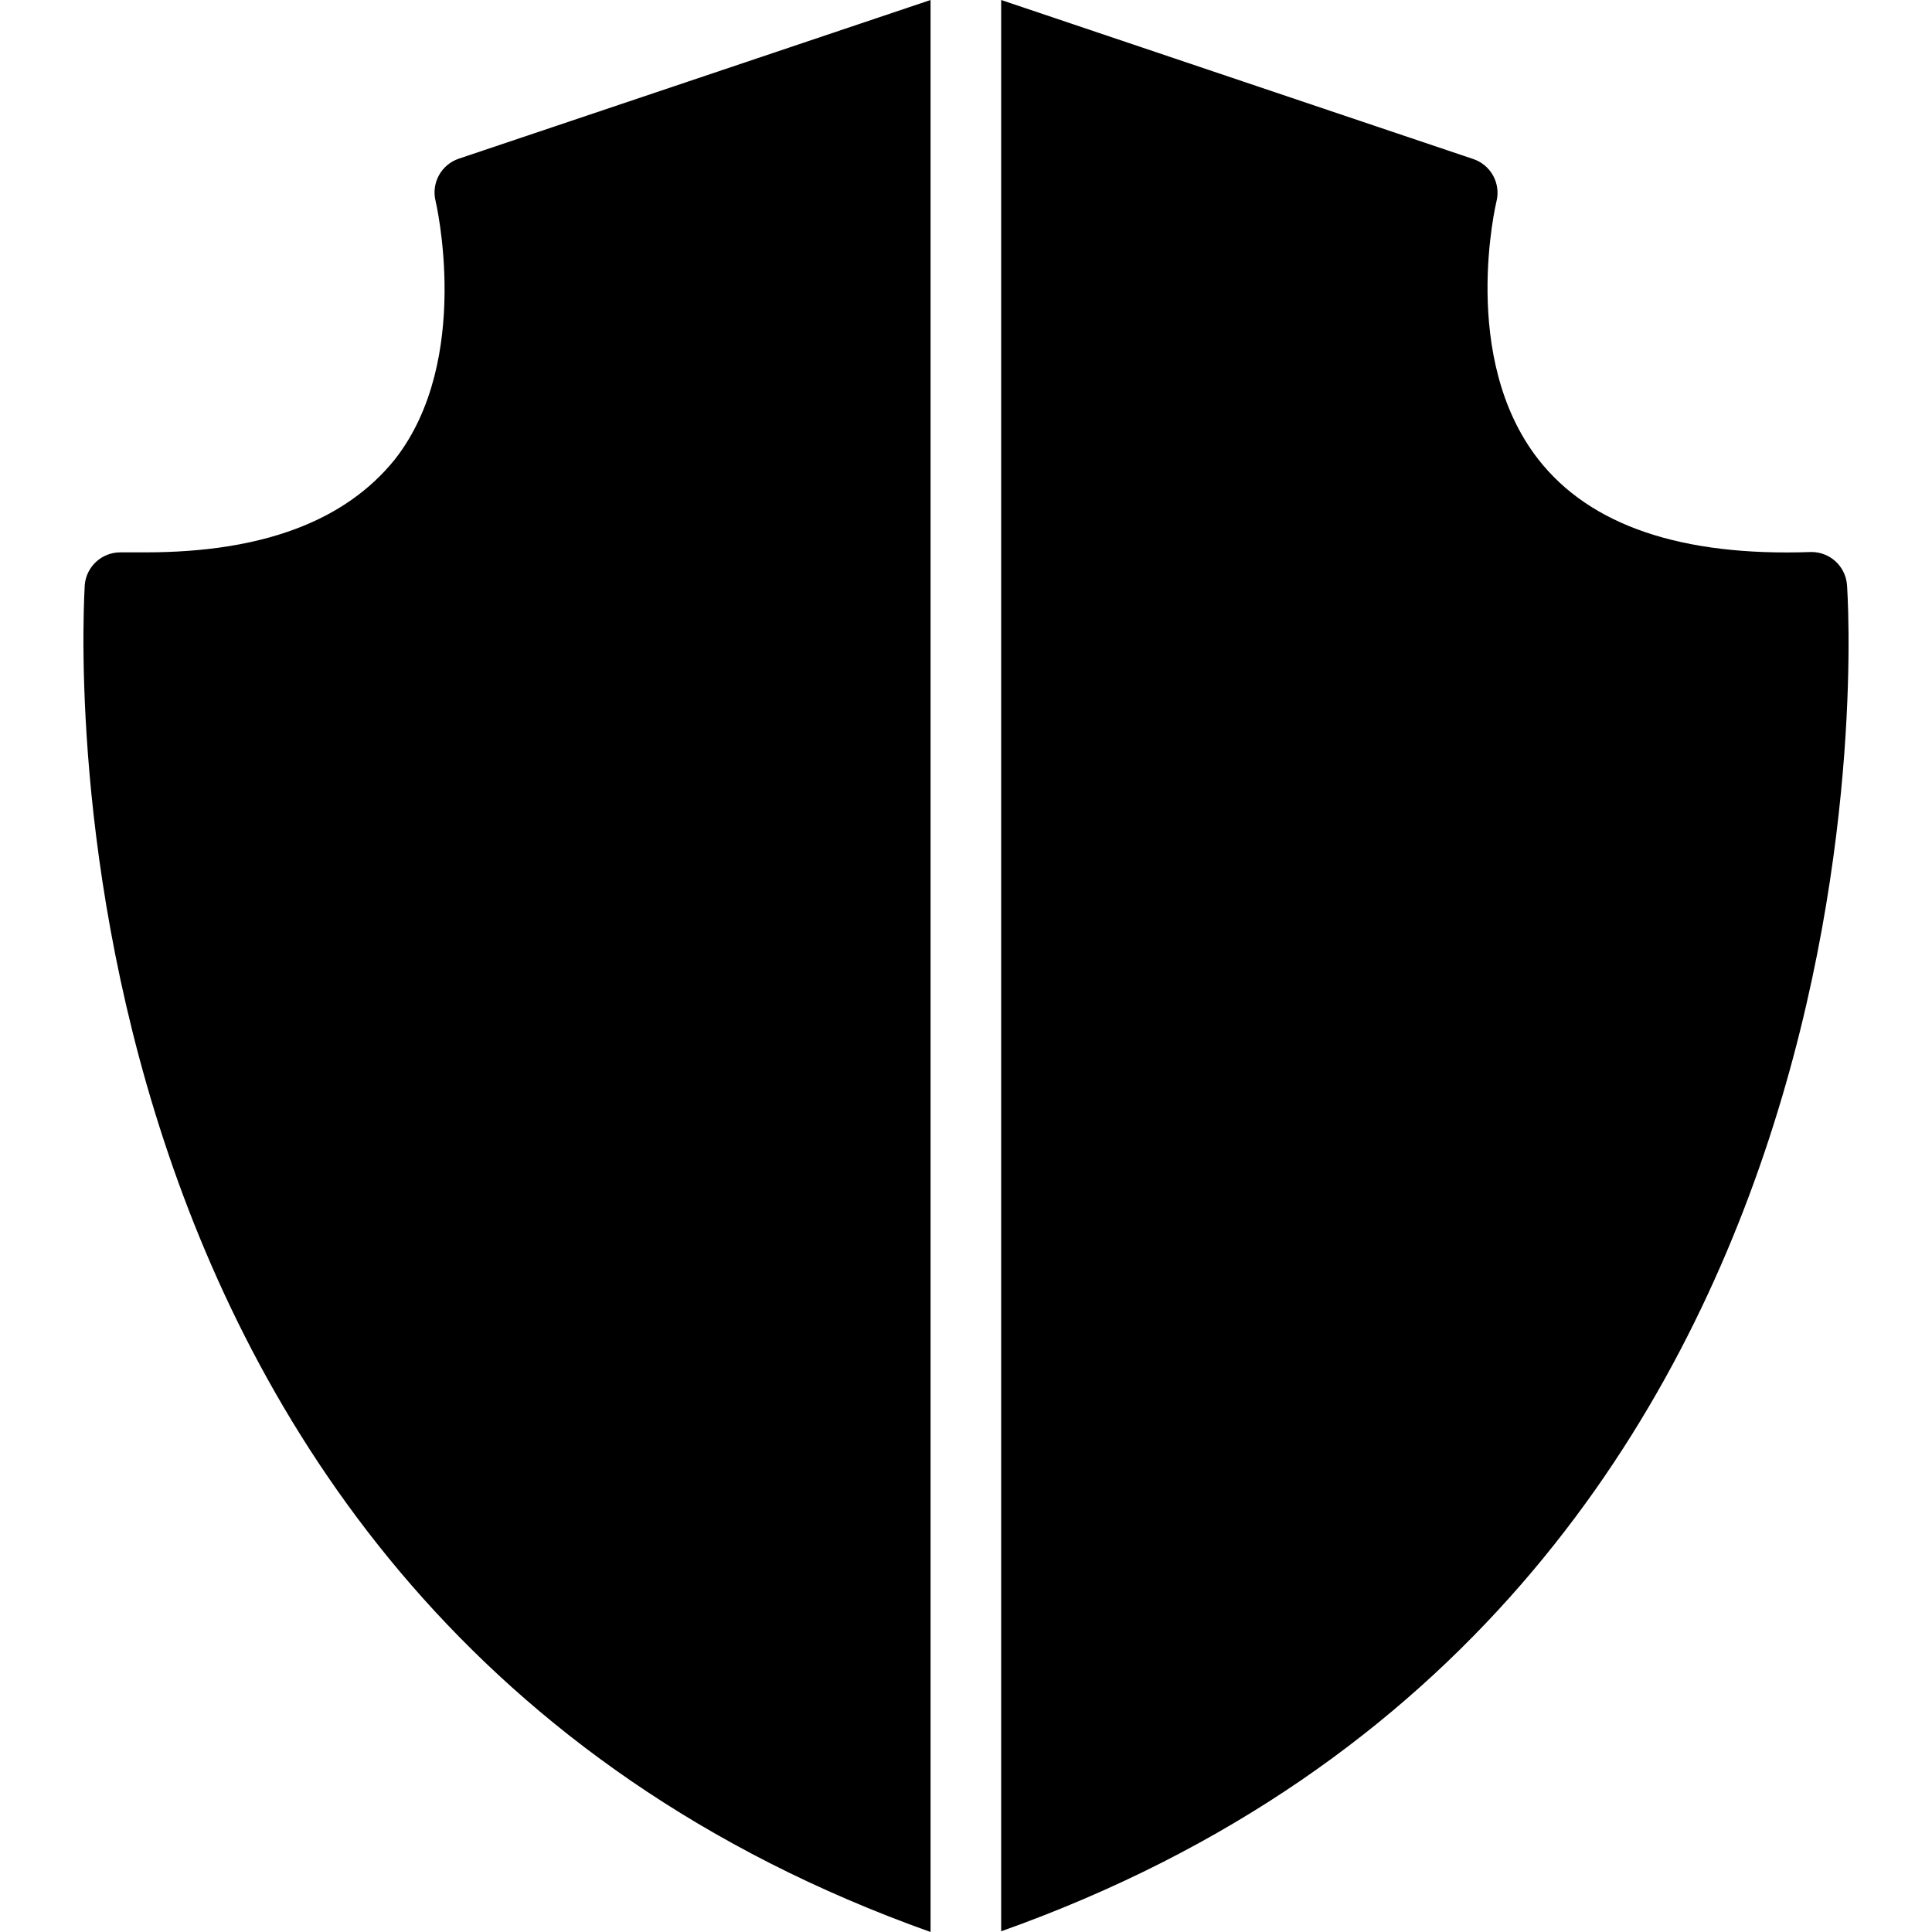 <?xml version="1.0" encoding="iso-8859-1"?>
<!-- Generator: Adobe Illustrator 19.0.0, SVG Export Plug-In . SVG Version: 6.00 Build 0)  -->
<svg version="1.1" id="Capa_1" xmlns="http://www.w3.org/2000/svg" xmlns:xlink="http://www.w3.org/1999/xlink" x="0px" y="0px"
	 viewBox="0 0 433.44 433.44" style="enable-background:new 0 0 433.44 433.44;" xml:space="preserve">
<g>
	<g>
		<path d="M414.368,131.2c-0.334-4.167-3.82-7.373-8-7.36c-29.12,1.04-49.6-5.92-61.2-20.72c-17.84-22.8-9.52-57.6-9.44-57.92
			c1.011-4.043-1.251-8.186-5.2-9.52L224.608,0v433.28C430.688,360.08,414.528,133.44,414.368,131.2z"/>
	</g>
</g>
<g>
	<g>
		<path d="M102.928,35.6c-3.949,1.334-6.211,5.477-5.2,9.52c0,0,8.4,35.52-9.12,57.92c-11.2,13.92-29.84,20.88-56,20.88h-5.6
			c-4.18-0.013-7.666,3.193-8,7.36c0,2.32-16,228.88,189.76,302.16V0L102.928,35.6z"/>
	</g>
</g>
<g>
</g>
<g>
</g>
<g>
</g>
<g>
</g>
<g>
</g>
<g>
</g>
<g>
</g>
<g>
</g>
<g>
</g>
<g>
</g>
<g>
</g>
<g>
</g>
<g>
</g>
<g>
</g>
<g>
</g>
</svg>
